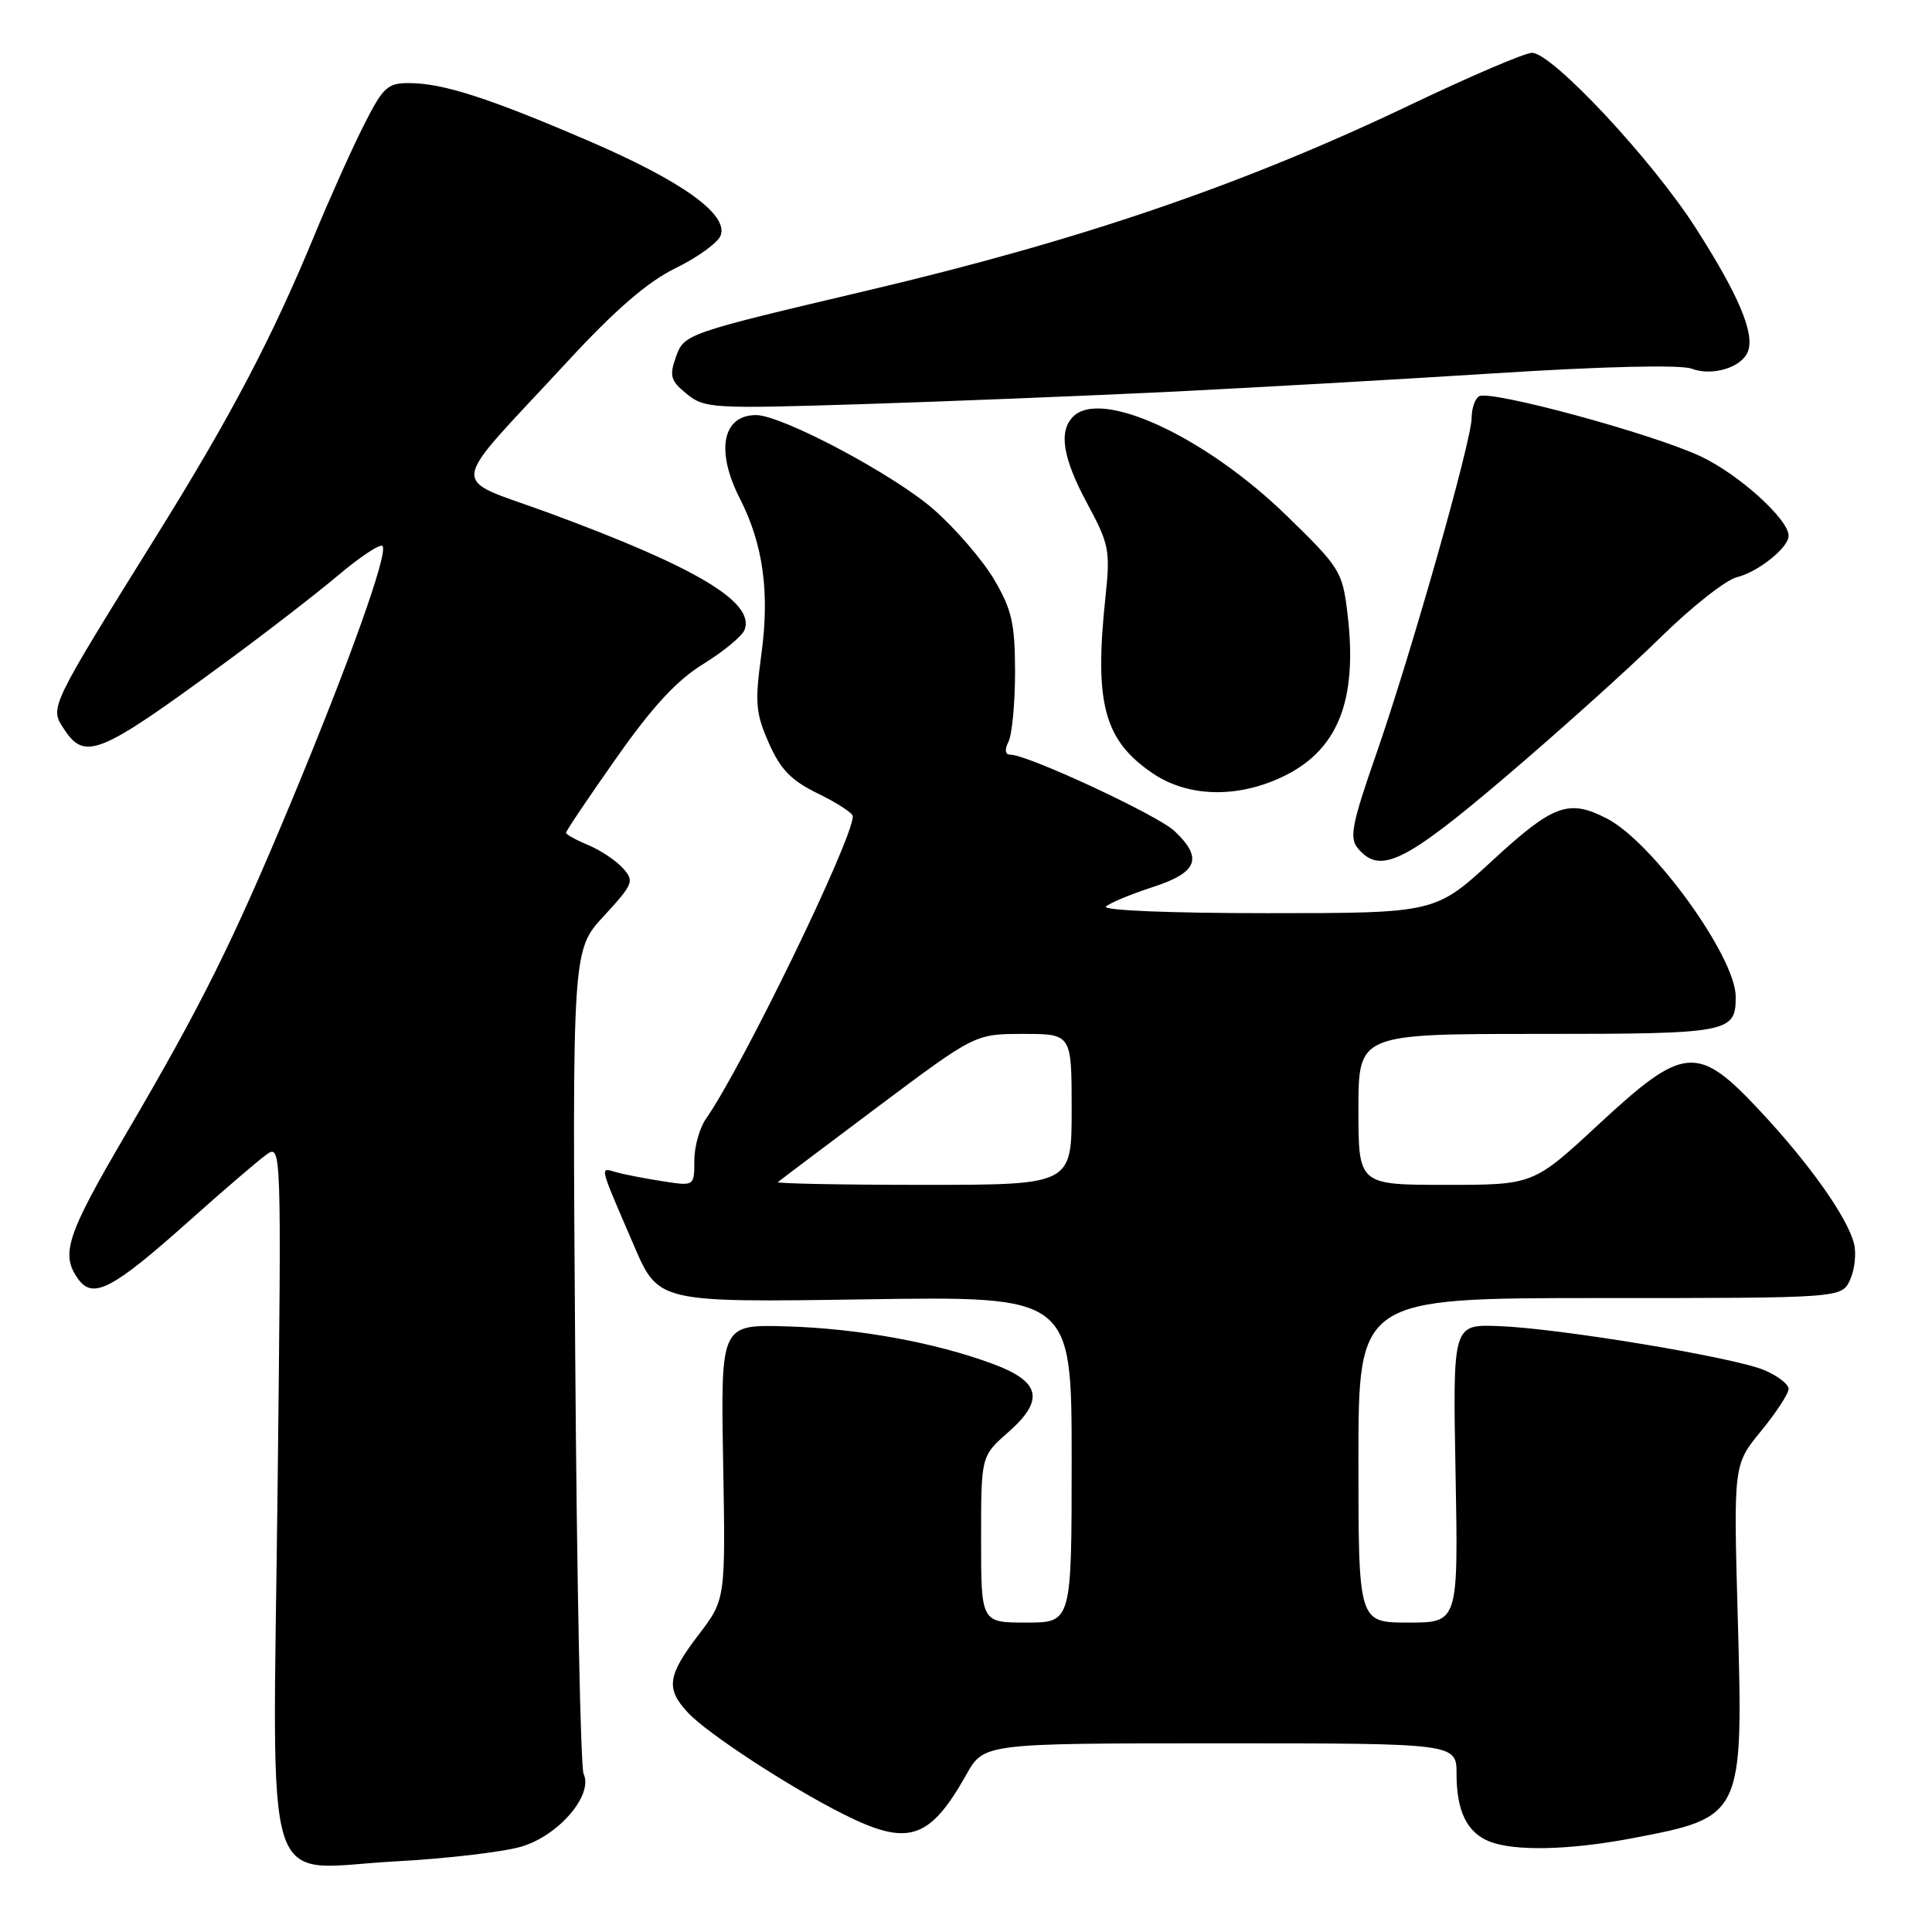 <?xml version="1.0" encoding="UTF-8" standalone="no"?>
<!DOCTYPE svg PUBLIC "-//W3C//DTD SVG 1.1//EN" "http://www.w3.org/Graphics/SVG/1.1/DTD/svg11.dtd" >
<svg xmlns="http://www.w3.org/2000/svg" xmlns:xlink="http://www.w3.org/1999/xlink" version="1.1" viewBox="0 0 256 256">
 <g >
 <path fill="currentColor"
d=" M 69.04 244.70 C 73.99 243.27 78.65 237.85 77.33 235.05 C 76.93 234.20 76.43 209.29 76.22 179.70 C 75.83 125.90 75.83 125.90 80.01 121.38 C 83.94 117.11 84.08 116.75 82.52 115.02 C 81.60 114.01 79.54 112.64 77.93 111.97 C 76.32 111.30 75.00 110.57 75.00 110.34 C 75.00 110.11 78.00 105.65 81.67 100.44 C 86.48 93.60 89.70 90.12 93.21 87.97 C 95.88 86.32 98.34 84.29 98.66 83.45 C 100.05 79.81 92.31 75.18 72.80 67.99 C 59.30 63.02 59.03 65.38 75.17 47.93 C 81.56 41.01 85.80 37.35 89.52 35.53 C 92.43 34.11 95.11 32.17 95.48 31.22 C 96.56 28.43 90.39 24.00 78.00 18.67 C 64.83 13.00 58.71 11.03 54.26 11.01 C 51.32 11.00 50.76 11.52 48.13 16.75 C 46.54 19.91 43.60 26.47 41.60 31.32 C 36.06 44.73 30.61 55.11 21.04 70.50 C 6.49 93.89 6.58 93.71 8.45 96.56 C 11.25 100.84 13.07 100.10 29.70 87.90 C 35.09 83.95 41.88 78.70 44.80 76.24 C 47.71 73.78 50.36 72.03 50.68 72.35 C 51.50 73.17 46.32 87.67 38.58 106.26 C 30.82 124.90 26.69 133.20 16.58 150.44 C 8.80 163.73 7.99 166.23 10.39 169.52 C 12.34 172.19 14.97 170.80 25.04 161.80 C 29.53 157.79 34.13 153.84 35.25 153.03 C 37.30 151.56 37.30 151.56 36.78 197.41 C 36.15 252.92 34.46 247.60 52.44 246.64 C 59.13 246.28 66.59 245.41 69.04 244.70 Z  M 216.37 243.56 C 230.96 240.77 231.00 240.68 230.26 214.26 C 229.70 194.07 229.70 194.07 233.35 189.62 C 235.36 187.17 237.00 184.65 237.00 184.03 C 237.00 183.41 235.54 182.29 233.75 181.54 C 229.63 179.82 206.41 175.98 198.50 175.71 C 192.50 175.50 192.50 175.50 192.87 195.25 C 193.23 215.00 193.23 215.00 186.62 215.00 C 180.00 215.00 180.00 215.00 180.00 193.50 C 180.00 172.00 180.00 172.00 212.02 172.00 C 244.04 172.00 244.04 172.00 245.15 169.57 C 245.76 168.24 245.99 166.09 245.67 164.80 C 244.79 161.31 239.82 154.28 233.26 147.25 C 224.93 138.32 223.17 138.46 211.81 149.00 C 203.18 157.00 203.18 157.00 191.59 157.00 C 180.00 157.00 180.00 157.00 180.00 147.00 C 180.00 137.00 180.00 137.00 203.80 137.00 C 229.21 137.00 230.01 136.85 229.99 132.05 C 229.97 126.77 219.00 111.60 212.94 108.47 C 207.87 105.84 205.82 106.59 197.78 114.00 C 190.18 121.00 190.18 121.00 167.89 121.00 C 155.06 121.00 146.00 120.63 146.55 120.12 C 147.07 119.64 149.86 118.48 152.75 117.54 C 158.71 115.61 159.44 113.71 155.62 110.11 C 153.36 107.99 136.18 100.00 133.88 100.00 C 133.18 100.00 133.09 99.37 133.64 98.25 C 134.11 97.29 134.50 93.12 134.50 89.00 C 134.49 82.63 134.08 80.80 131.75 76.83 C 130.25 74.27 126.65 70.08 123.76 67.54 C 118.55 62.94 103.61 55.00 100.18 55.00 C 95.72 55.00 94.80 59.74 98.04 66.07 C 101.13 72.13 102.01 78.52 100.88 86.74 C 100.01 93.13 100.13 94.51 101.88 98.47 C 103.44 101.99 104.86 103.44 108.44 105.18 C 110.95 106.40 113.00 107.74 113.00 108.16 C 113.00 111.23 98.39 141.32 93.53 148.27 C 92.69 149.46 92.00 151.96 92.00 153.81 C 92.00 157.18 92.00 157.18 87.75 156.51 C 85.41 156.15 82.64 155.61 81.60 155.31 C 79.44 154.70 79.31 154.16 84.00 165.04 C 87.24 172.58 87.24 172.58 114.62 172.17 C 142.00 171.75 142.00 171.75 142.00 193.38 C 142.00 215.00 142.00 215.00 136.00 215.00 C 130.00 215.00 130.00 215.00 130.00 203.97 C 130.00 192.94 130.00 192.94 133.55 189.82 C 138.45 185.52 137.92 183.08 131.55 180.72 C 123.86 177.87 113.65 176.02 104.17 175.75 C 95.50 175.50 95.50 175.50 95.82 193.72 C 96.14 211.94 96.14 211.94 92.57 216.61 C 88.43 222.03 88.19 223.76 91.15 226.93 C 93.72 229.69 104.49 236.73 111.72 240.37 C 120.33 244.71 123.17 243.80 128.04 235.15 C 130.37 231.00 130.37 231.00 161.68 231.00 C 193.00 231.00 193.00 231.00 193.00 235.07 C 193.00 239.96 194.38 242.81 197.32 243.99 C 200.63 245.33 207.99 245.16 216.37 243.56 Z  M 199.50 102.93 C 206.65 96.84 215.88 88.55 220.00 84.49 C 224.12 80.44 228.69 76.83 230.15 76.48 C 232.95 75.80 237.00 72.56 237.00 71.00 C 237.00 68.81 230.44 62.88 225.39 60.49 C 219.02 57.48 197.43 51.62 195.98 52.51 C 195.44 52.84 195.00 54.13 195.00 55.37 C 195.00 58.38 186.92 86.85 182.28 100.14 C 179.13 109.18 178.78 111.03 179.91 112.39 C 182.84 115.92 186.08 114.35 199.50 102.93 Z  M 169.60 103.09 C 177.22 99.63 179.95 92.99 178.55 81.31 C 177.88 75.72 177.58 75.23 170.53 68.37 C 159.75 57.87 145.94 51.46 142.20 55.20 C 140.24 57.16 140.81 60.69 144.09 66.77 C 146.96 72.09 147.13 72.97 146.49 79.00 C 144.97 93.21 146.27 98.07 152.74 102.47 C 157.29 105.56 163.65 105.80 169.60 103.09 Z  M 154.50 51.94 C 165.50 51.40 185.14 50.29 198.14 49.46 C 212.61 48.54 222.69 48.31 224.14 48.85 C 226.90 49.89 230.79 48.70 231.61 46.57 C 232.53 44.18 230.37 39.08 224.72 30.25 C 218.92 21.18 205.67 7.00 203.00 7.00 C 202.06 7.00 194.82 10.10 186.90 13.88 C 164.80 24.45 143.21 31.83 115.00 38.48 C 90.76 44.20 90.64 44.24 89.54 47.36 C 88.67 49.83 88.87 50.47 91.01 52.21 C 93.35 54.11 94.45 54.17 113.99 53.56 C 125.27 53.20 143.50 52.47 154.50 51.94 Z  M 103.08 156.63 C 103.31 156.43 109.28 151.93 116.35 146.63 C 129.21 137.00 129.21 137.00 135.60 137.00 C 142.00 137.00 142.00 137.00 142.00 147.00 C 142.00 157.00 142.00 157.00 122.33 157.00 C 111.52 157.00 102.85 156.83 103.08 156.63 Z "/>
</g>
</svg>